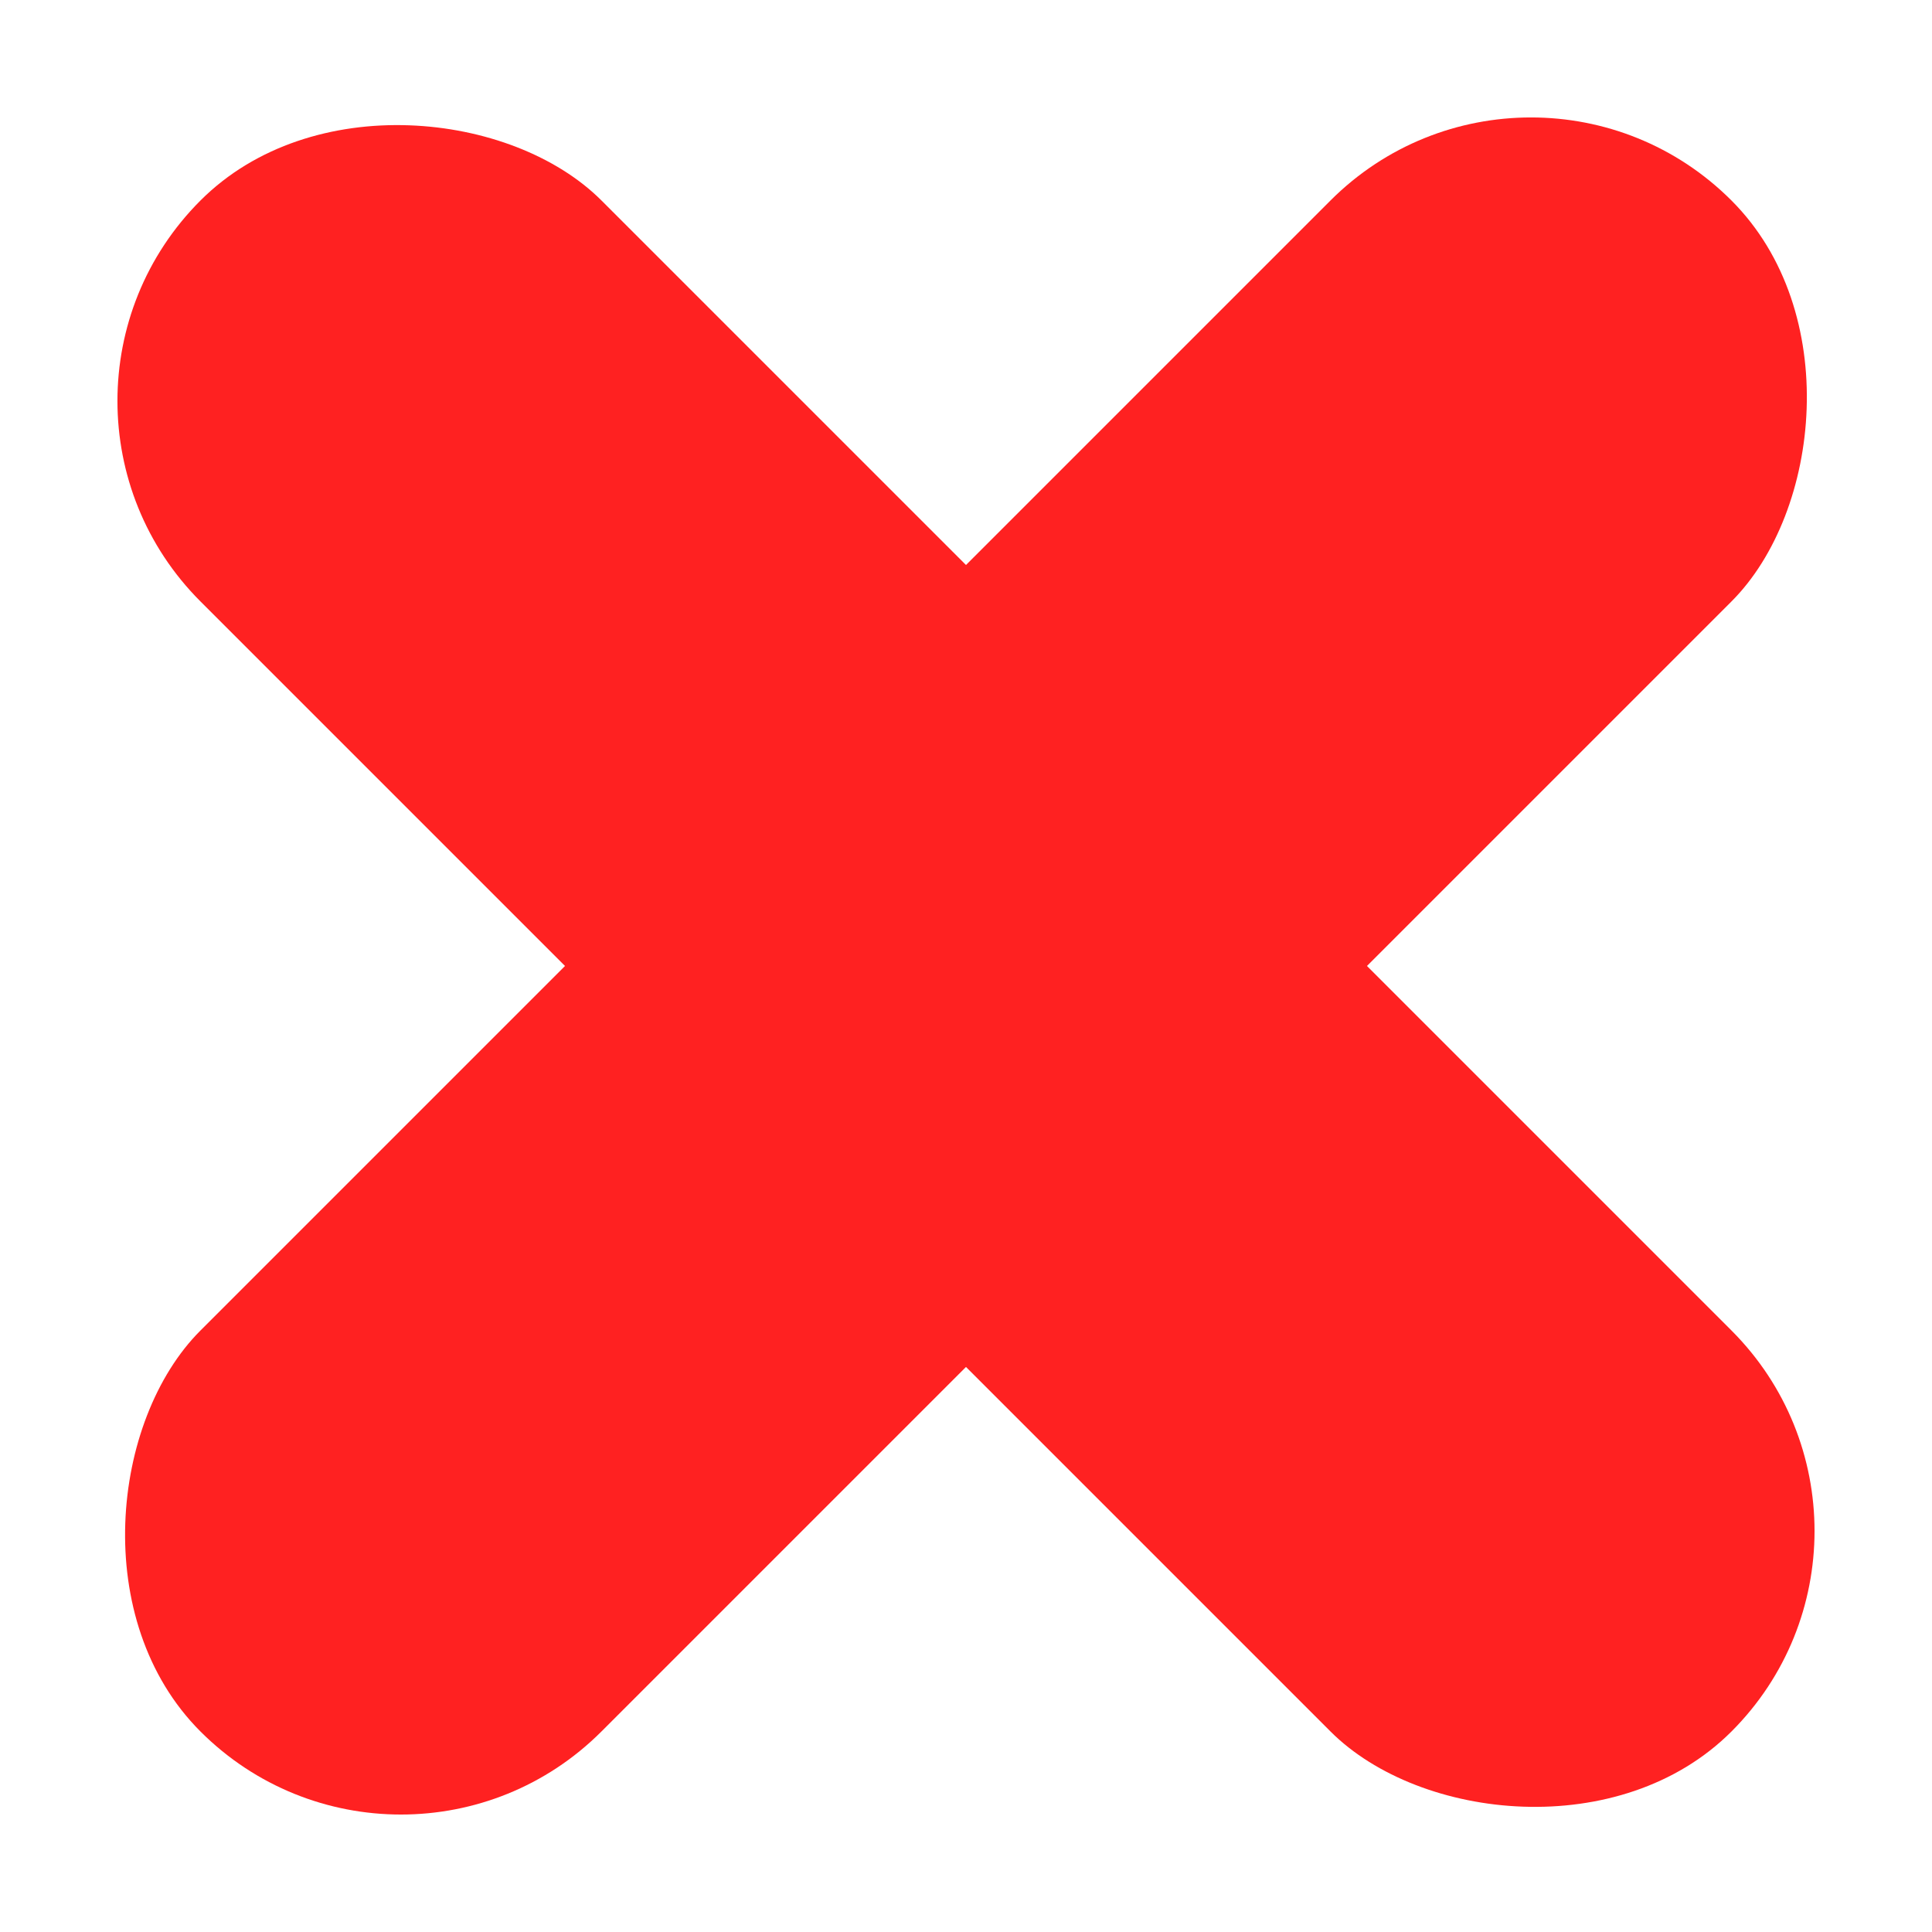 <svg xmlns="http://www.w3.org/2000/svg" width="37.477" height="37.477" viewBox="0 0 37.477 37.477"><g transform="translate(-1743.762 -465.262)"><rect width="11" height="42" rx="5.5" transform="translate(1743.762 473.04) rotate(-45)" fill="#ff2121"/><rect width="11" height="42" rx="5.5" transform="translate(1773.46 465.262) rotate(45)" fill="#ff2121"/></g></svg>